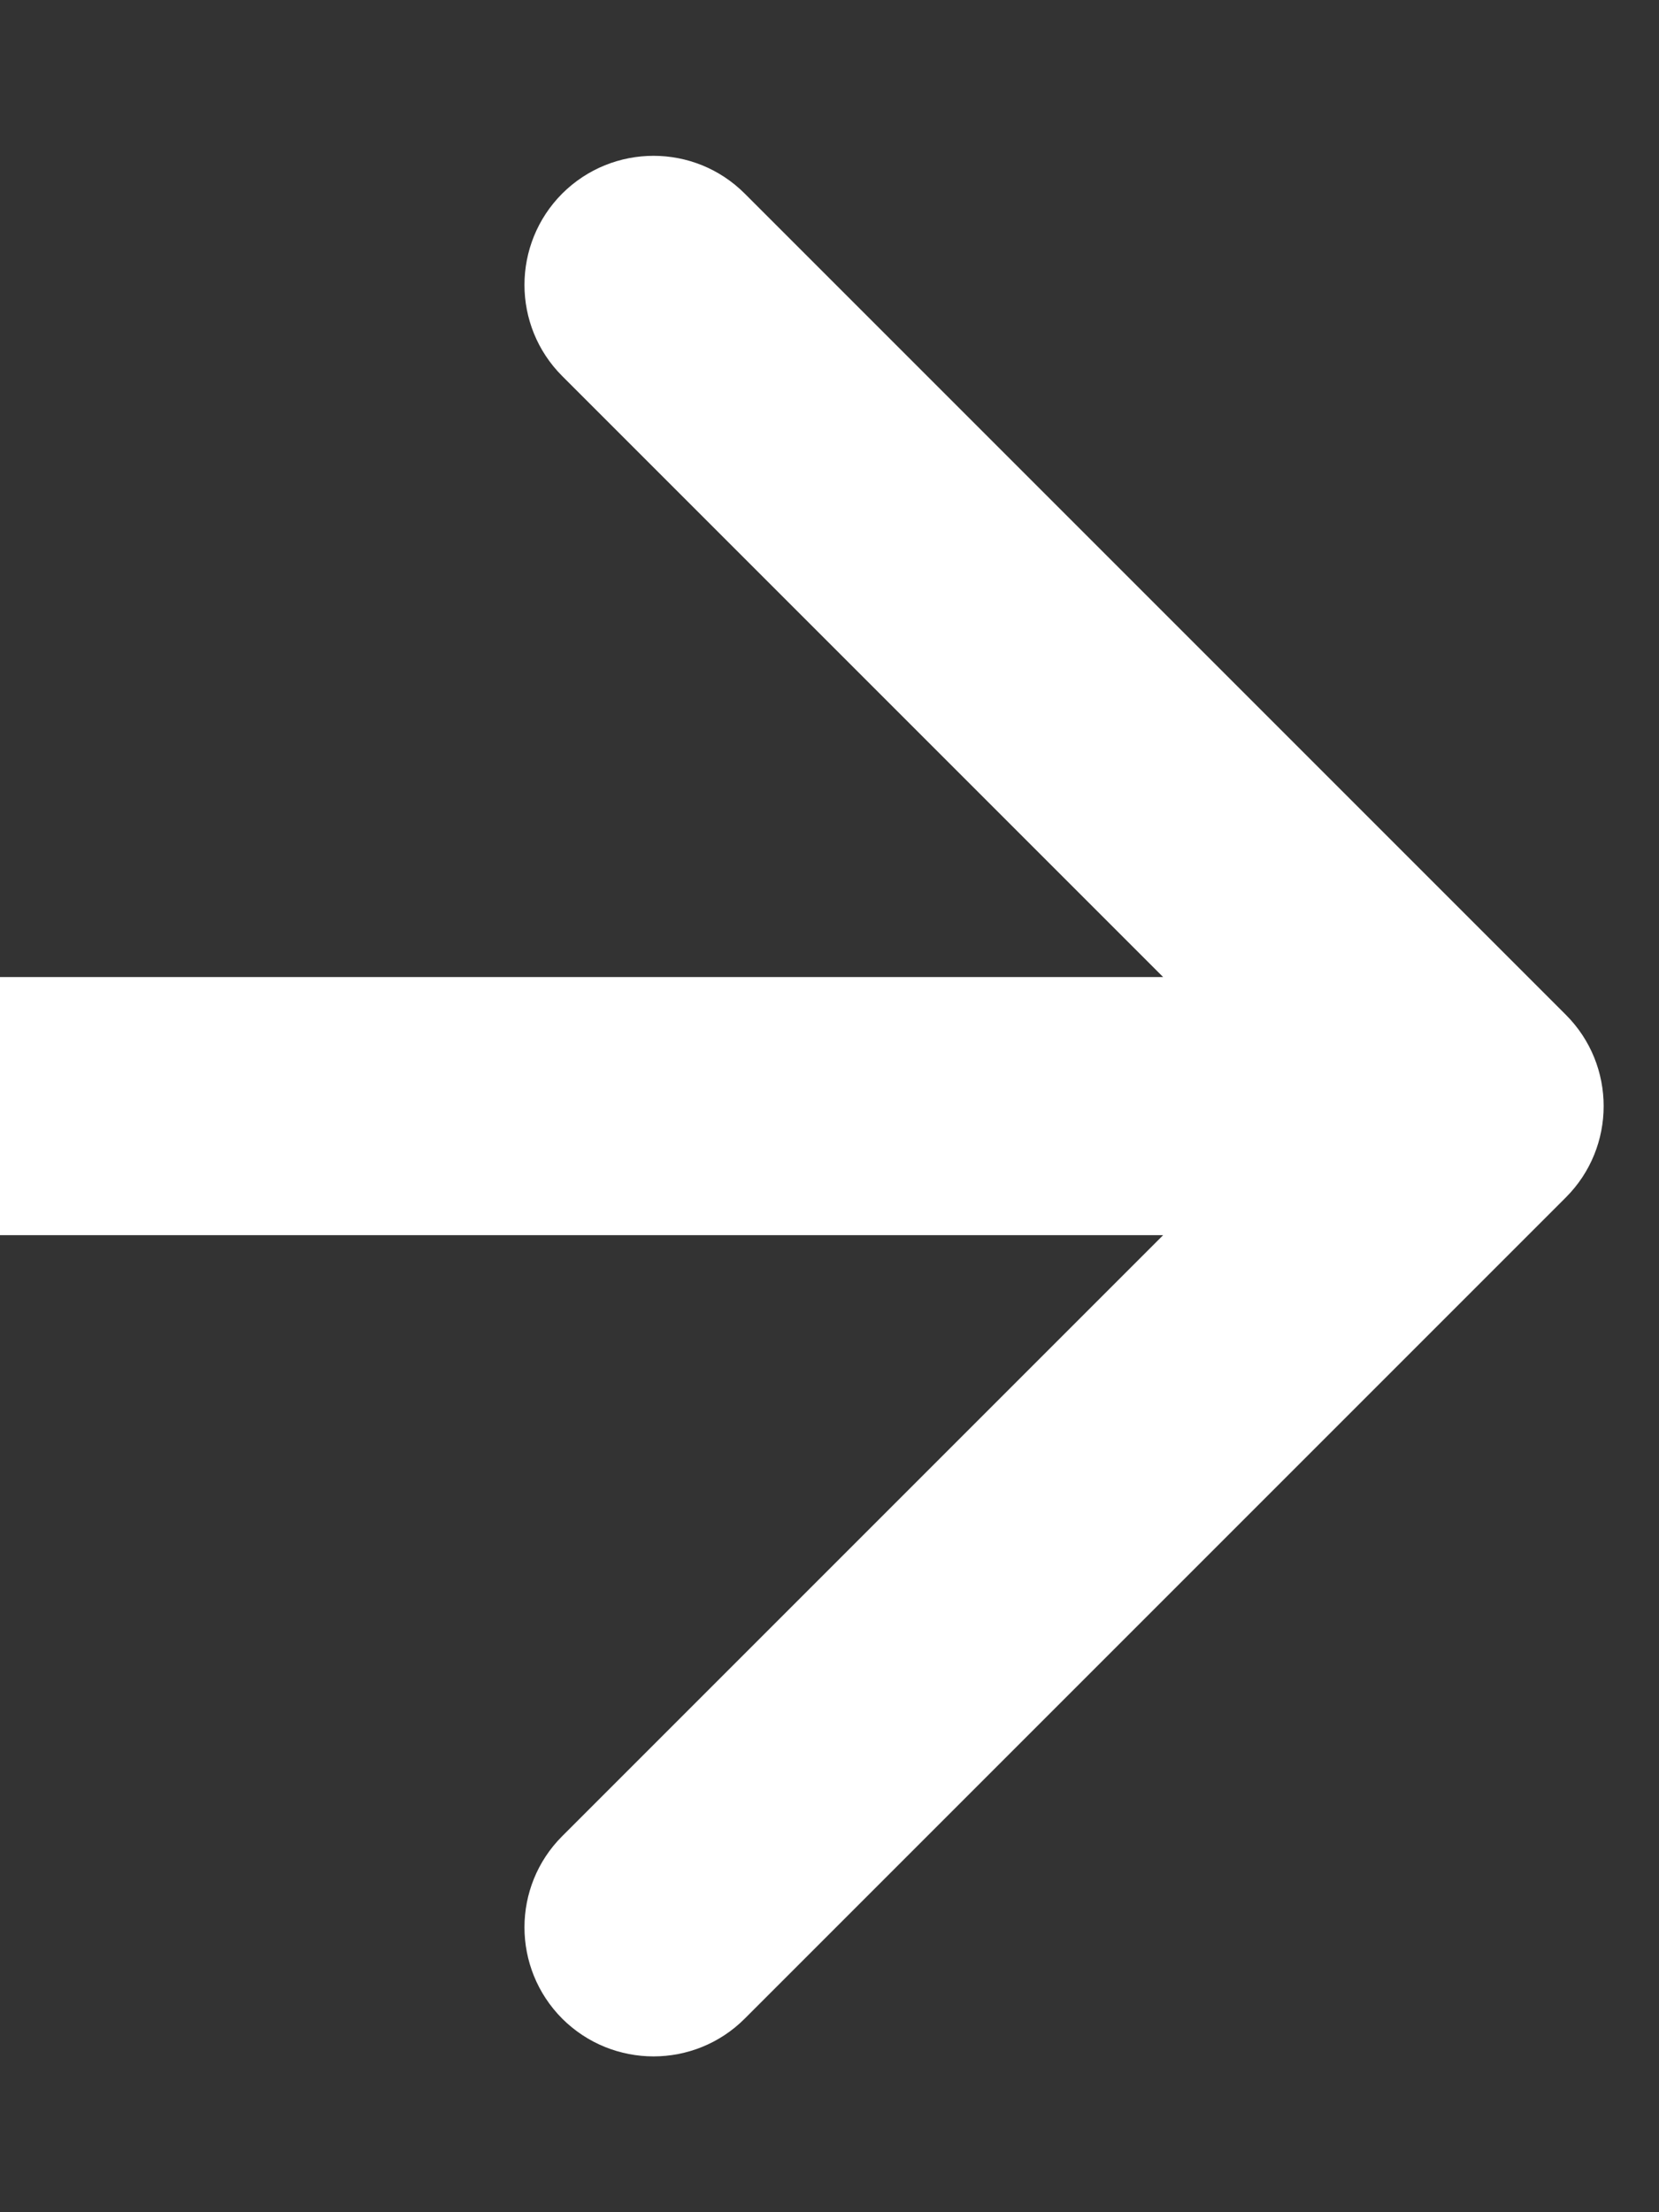 <svg width="9" height="12" viewBox="0 0 9 12" fill="none" xmlns="http://www.w3.org/2000/svg">
<rect x="0" y="0" width="9" height="12" fill="#333333" stroke="none"/>
<path d="M8.495 6.495C8.768 6.222 8.768 5.778 8.495 5.505L4.04 1.05C3.767 0.777 3.324 0.777 3.05 1.05C2.777 1.324 2.777 1.767 3.05 2.04L7.01 6L3.05 9.96C2.777 10.233 2.777 10.676 3.05 10.95C3.324 11.223 3.767 11.223 4.04 10.95L8.495 6.495ZM-6.11959e-08 6.7L8 6.7L8 5.3L6.11959e-08 5.3L-6.11959e-08 6.7Z" fill="white"/>
</svg>
